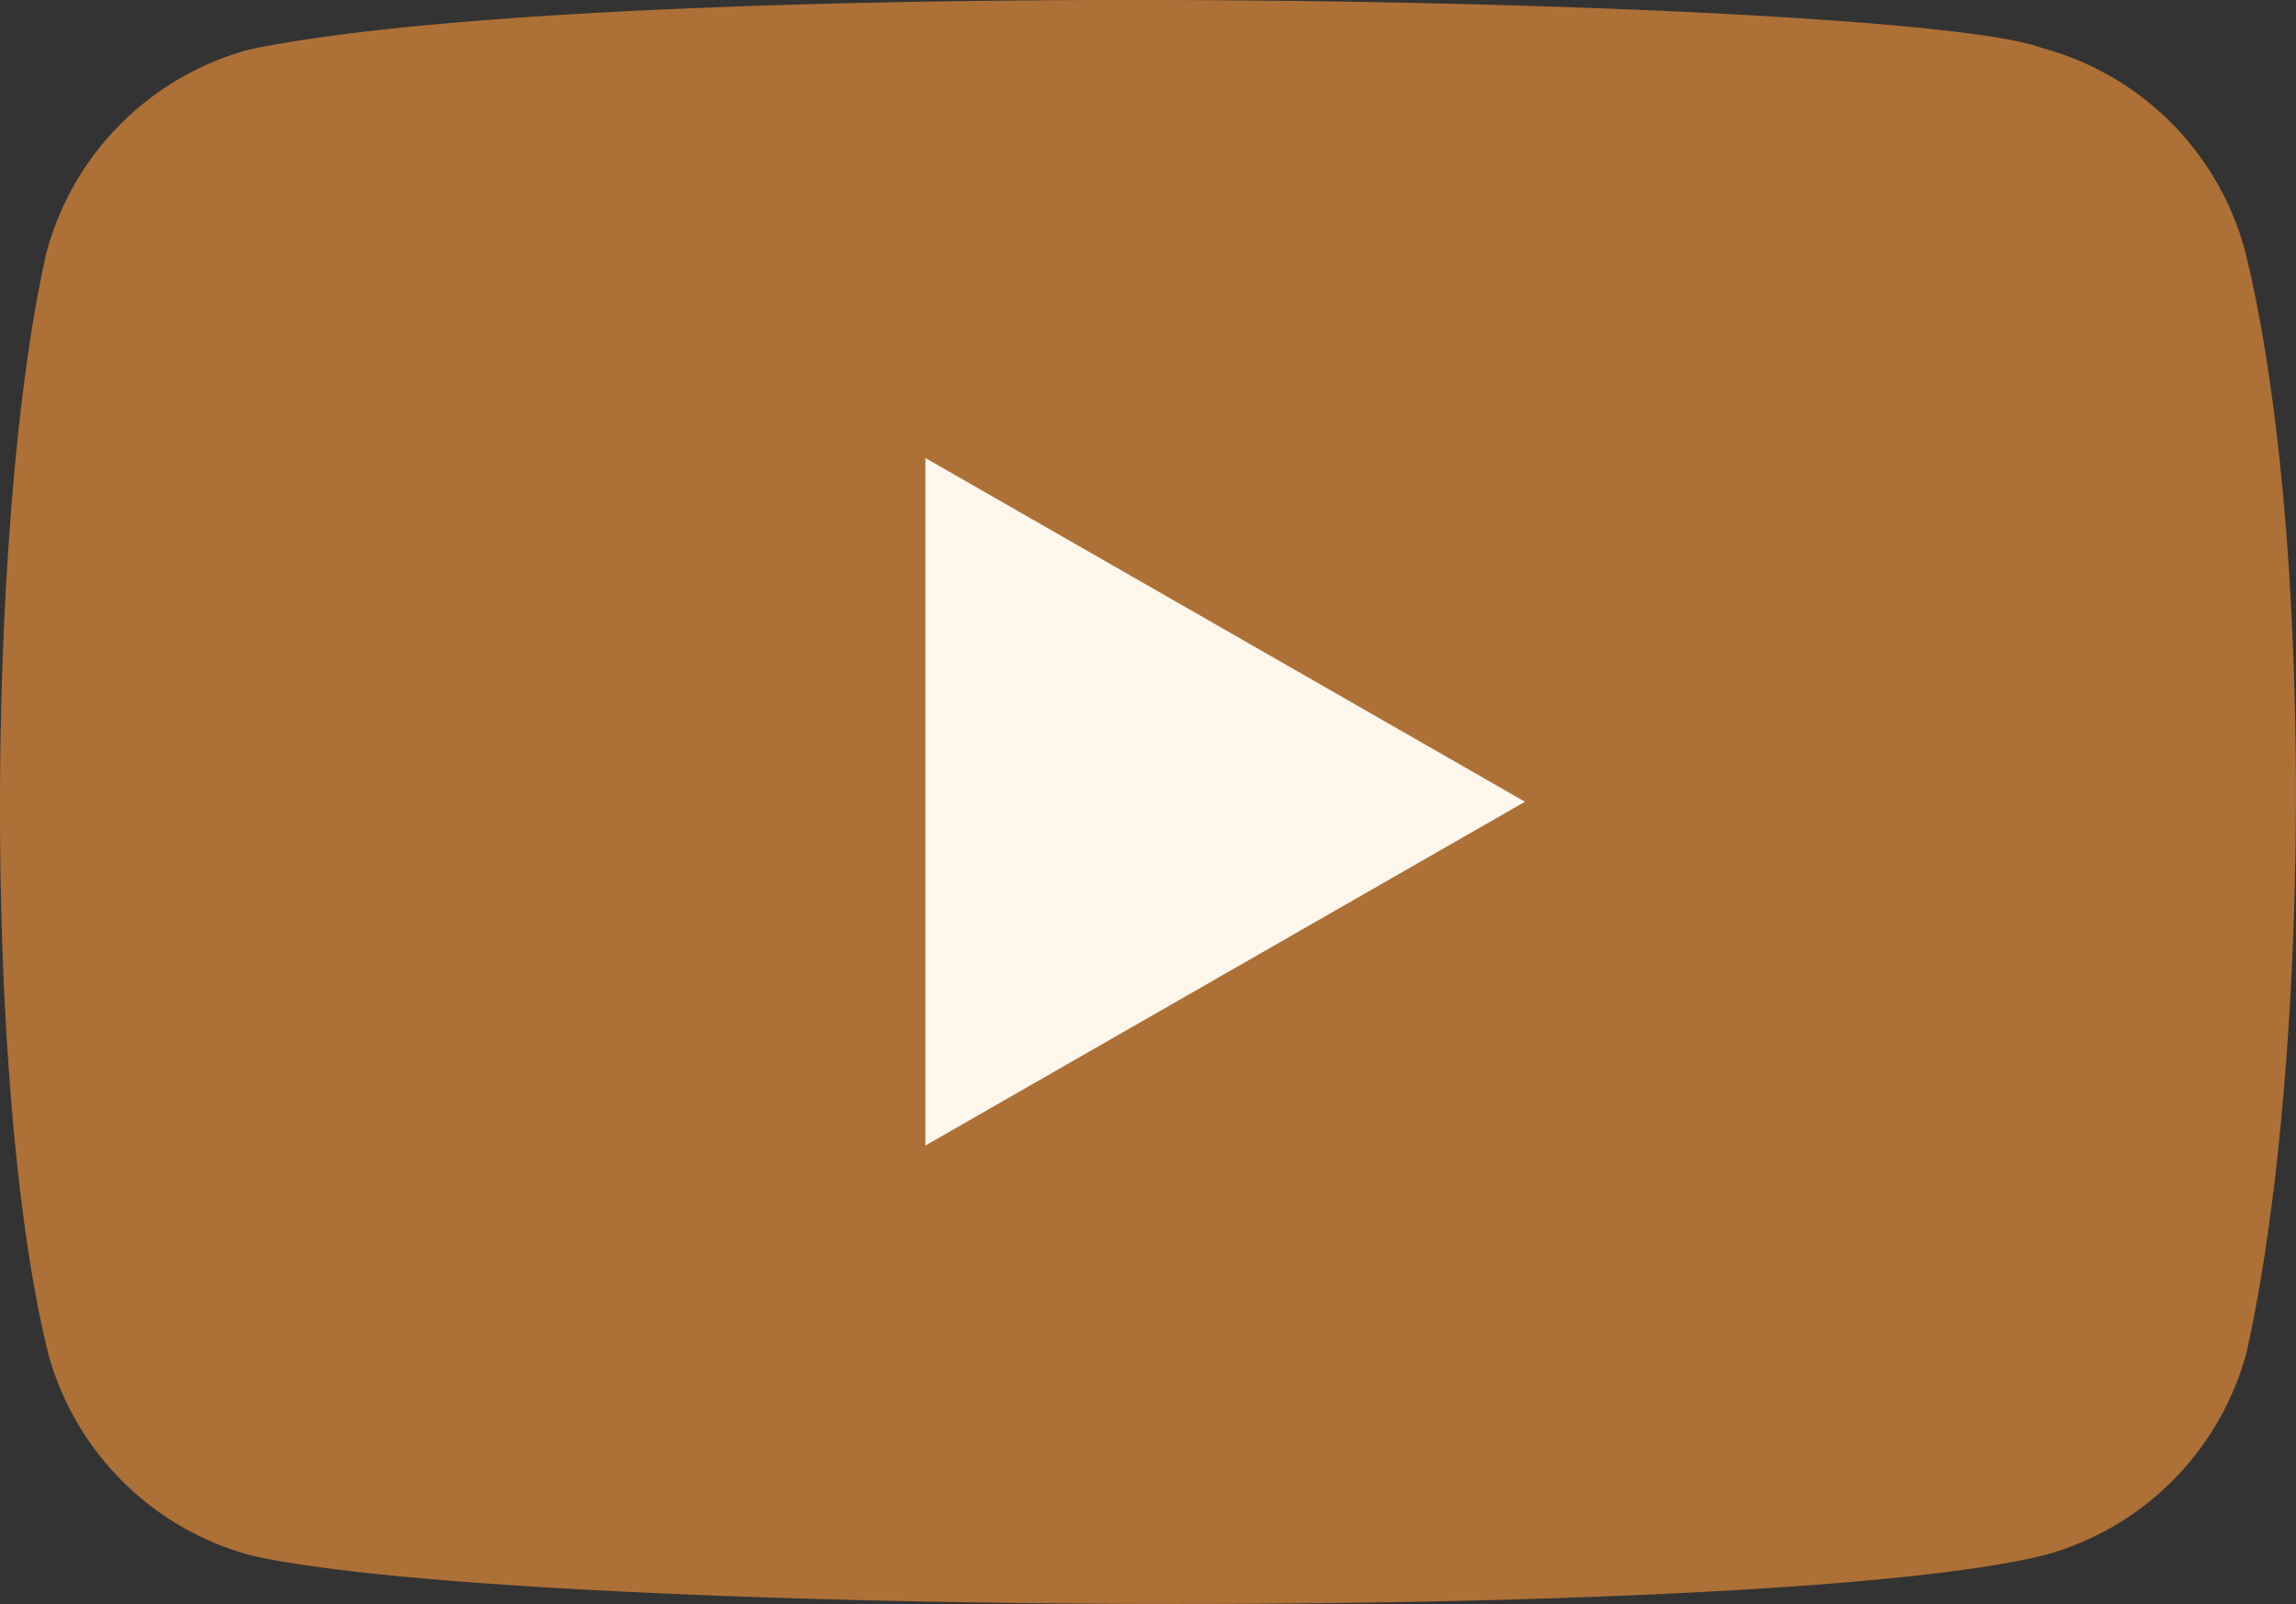 <svg id="YouTube_full-color_icon__2017_" data-name="YouTube_full-color_icon_(2017)" xmlns="http://www.w3.org/2000/svg" width="38.647" height="27.009" viewBox="0 0 38.647 27.009">
  <rect x="0" y="0" width="38.647" height="27.009" fill="#333333" stroke="none"/>
  <path id="Tracé_139" data-name="Tracé 139" d="M39.025,4.65a4.836,4.836,0,0,0-3.414-3.414C33.375.373,11.715-.05,5.432,1.261A4.836,4.836,0,0,0,2.019,4.675C1.009,9.1.933,18.676,2.043,23.2a4.836,4.836,0,0,0,3.414,3.414c4.428,1.019,25.479,1.163,30.179,0A4.836,4.836,0,0,0,39.05,23.2C40.126,18.379,40.2,9.4,39.025,4.65Z" transform="translate(-1.236 -0.427)" fill="#ad7036"/>
  <path id="Tracé_140" data-name="Tracé 140" d="M74.293,37.388,64.2,31.6V43.177Z" transform="translate(-48.624 -23.889)" fill="#fff6ec"/>
</svg>
